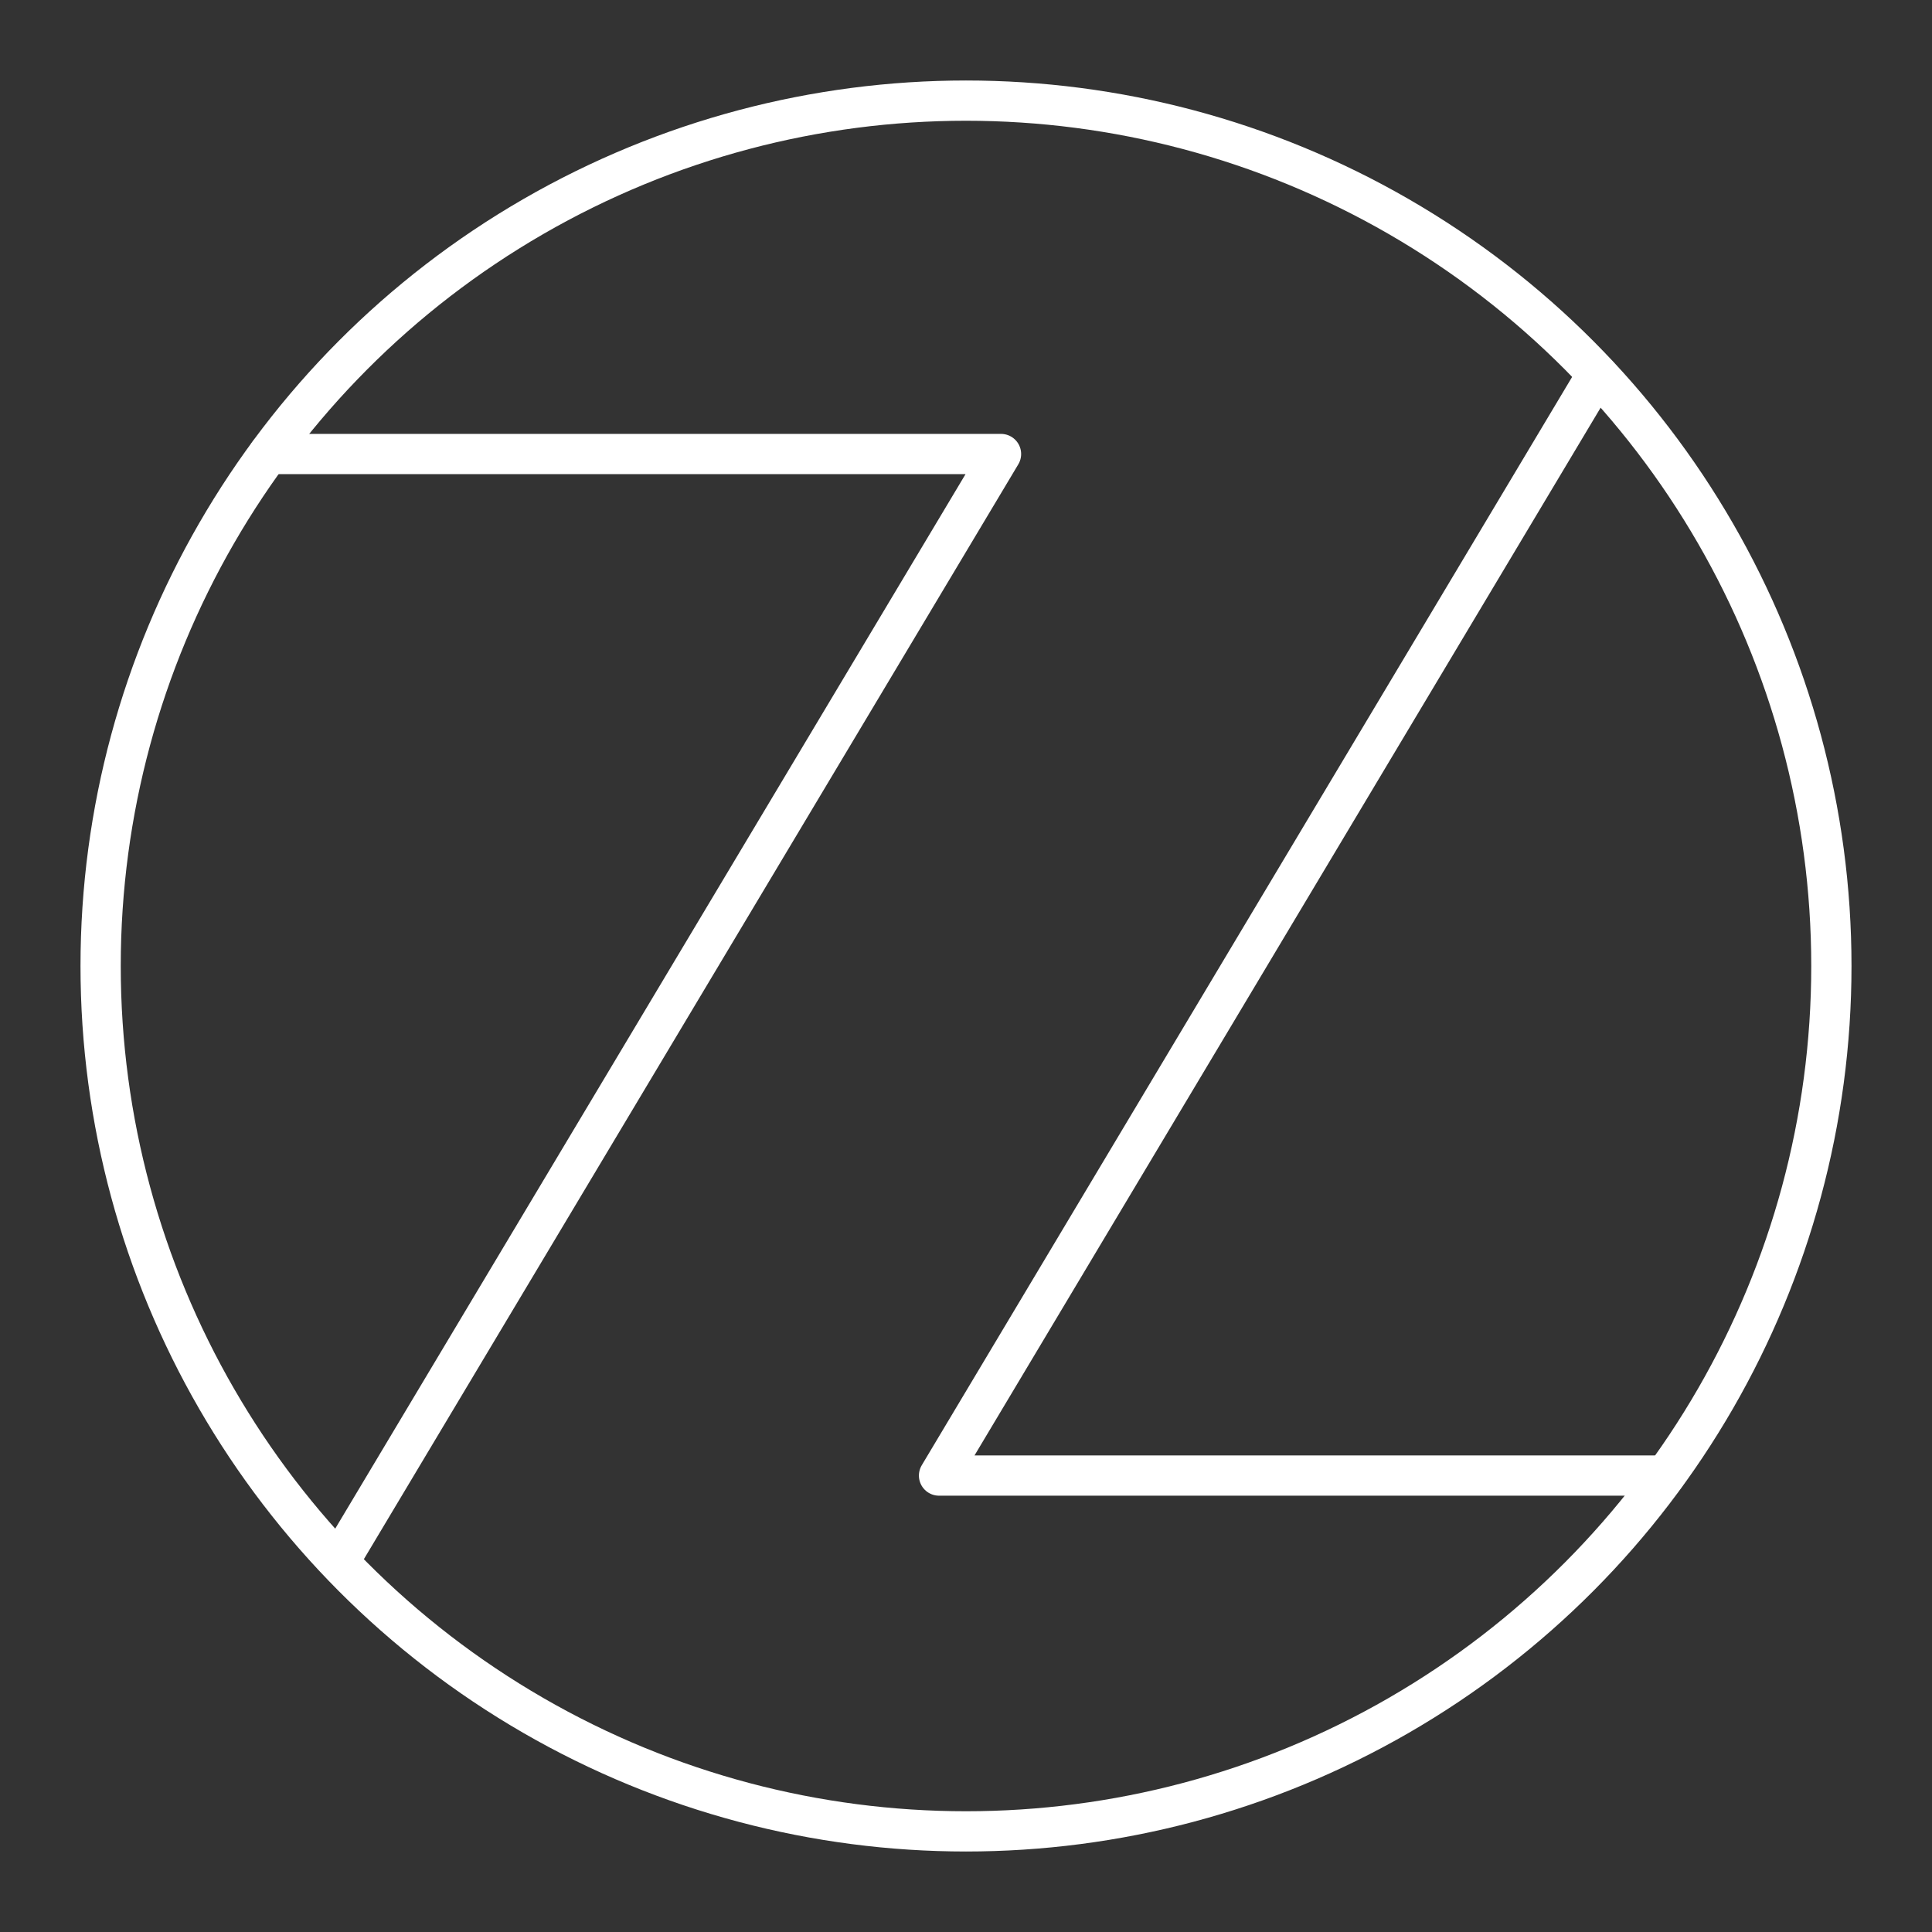 <svg viewBox="0 0 48 48" xmlns="http://www.w3.org/2000/svg">
    <rect x="0" y="0" width="48" height="48" fill="#333333" stroke="none"/>
    <style>
        .a{fill:none;stroke:#FFFFFF;stroke-linecap:round;stroke-linejoin:round}
    </style>
    <circle class="a" cx="24" cy="24" r="21.5"/>
    <polyline class="a" points="6.67,11.28 24.87,11.28 8.42,38.8"/>
    <polyline class="a" points="41.37,36.66 23.33,36.66 39.68,9.3"/>
</svg>
